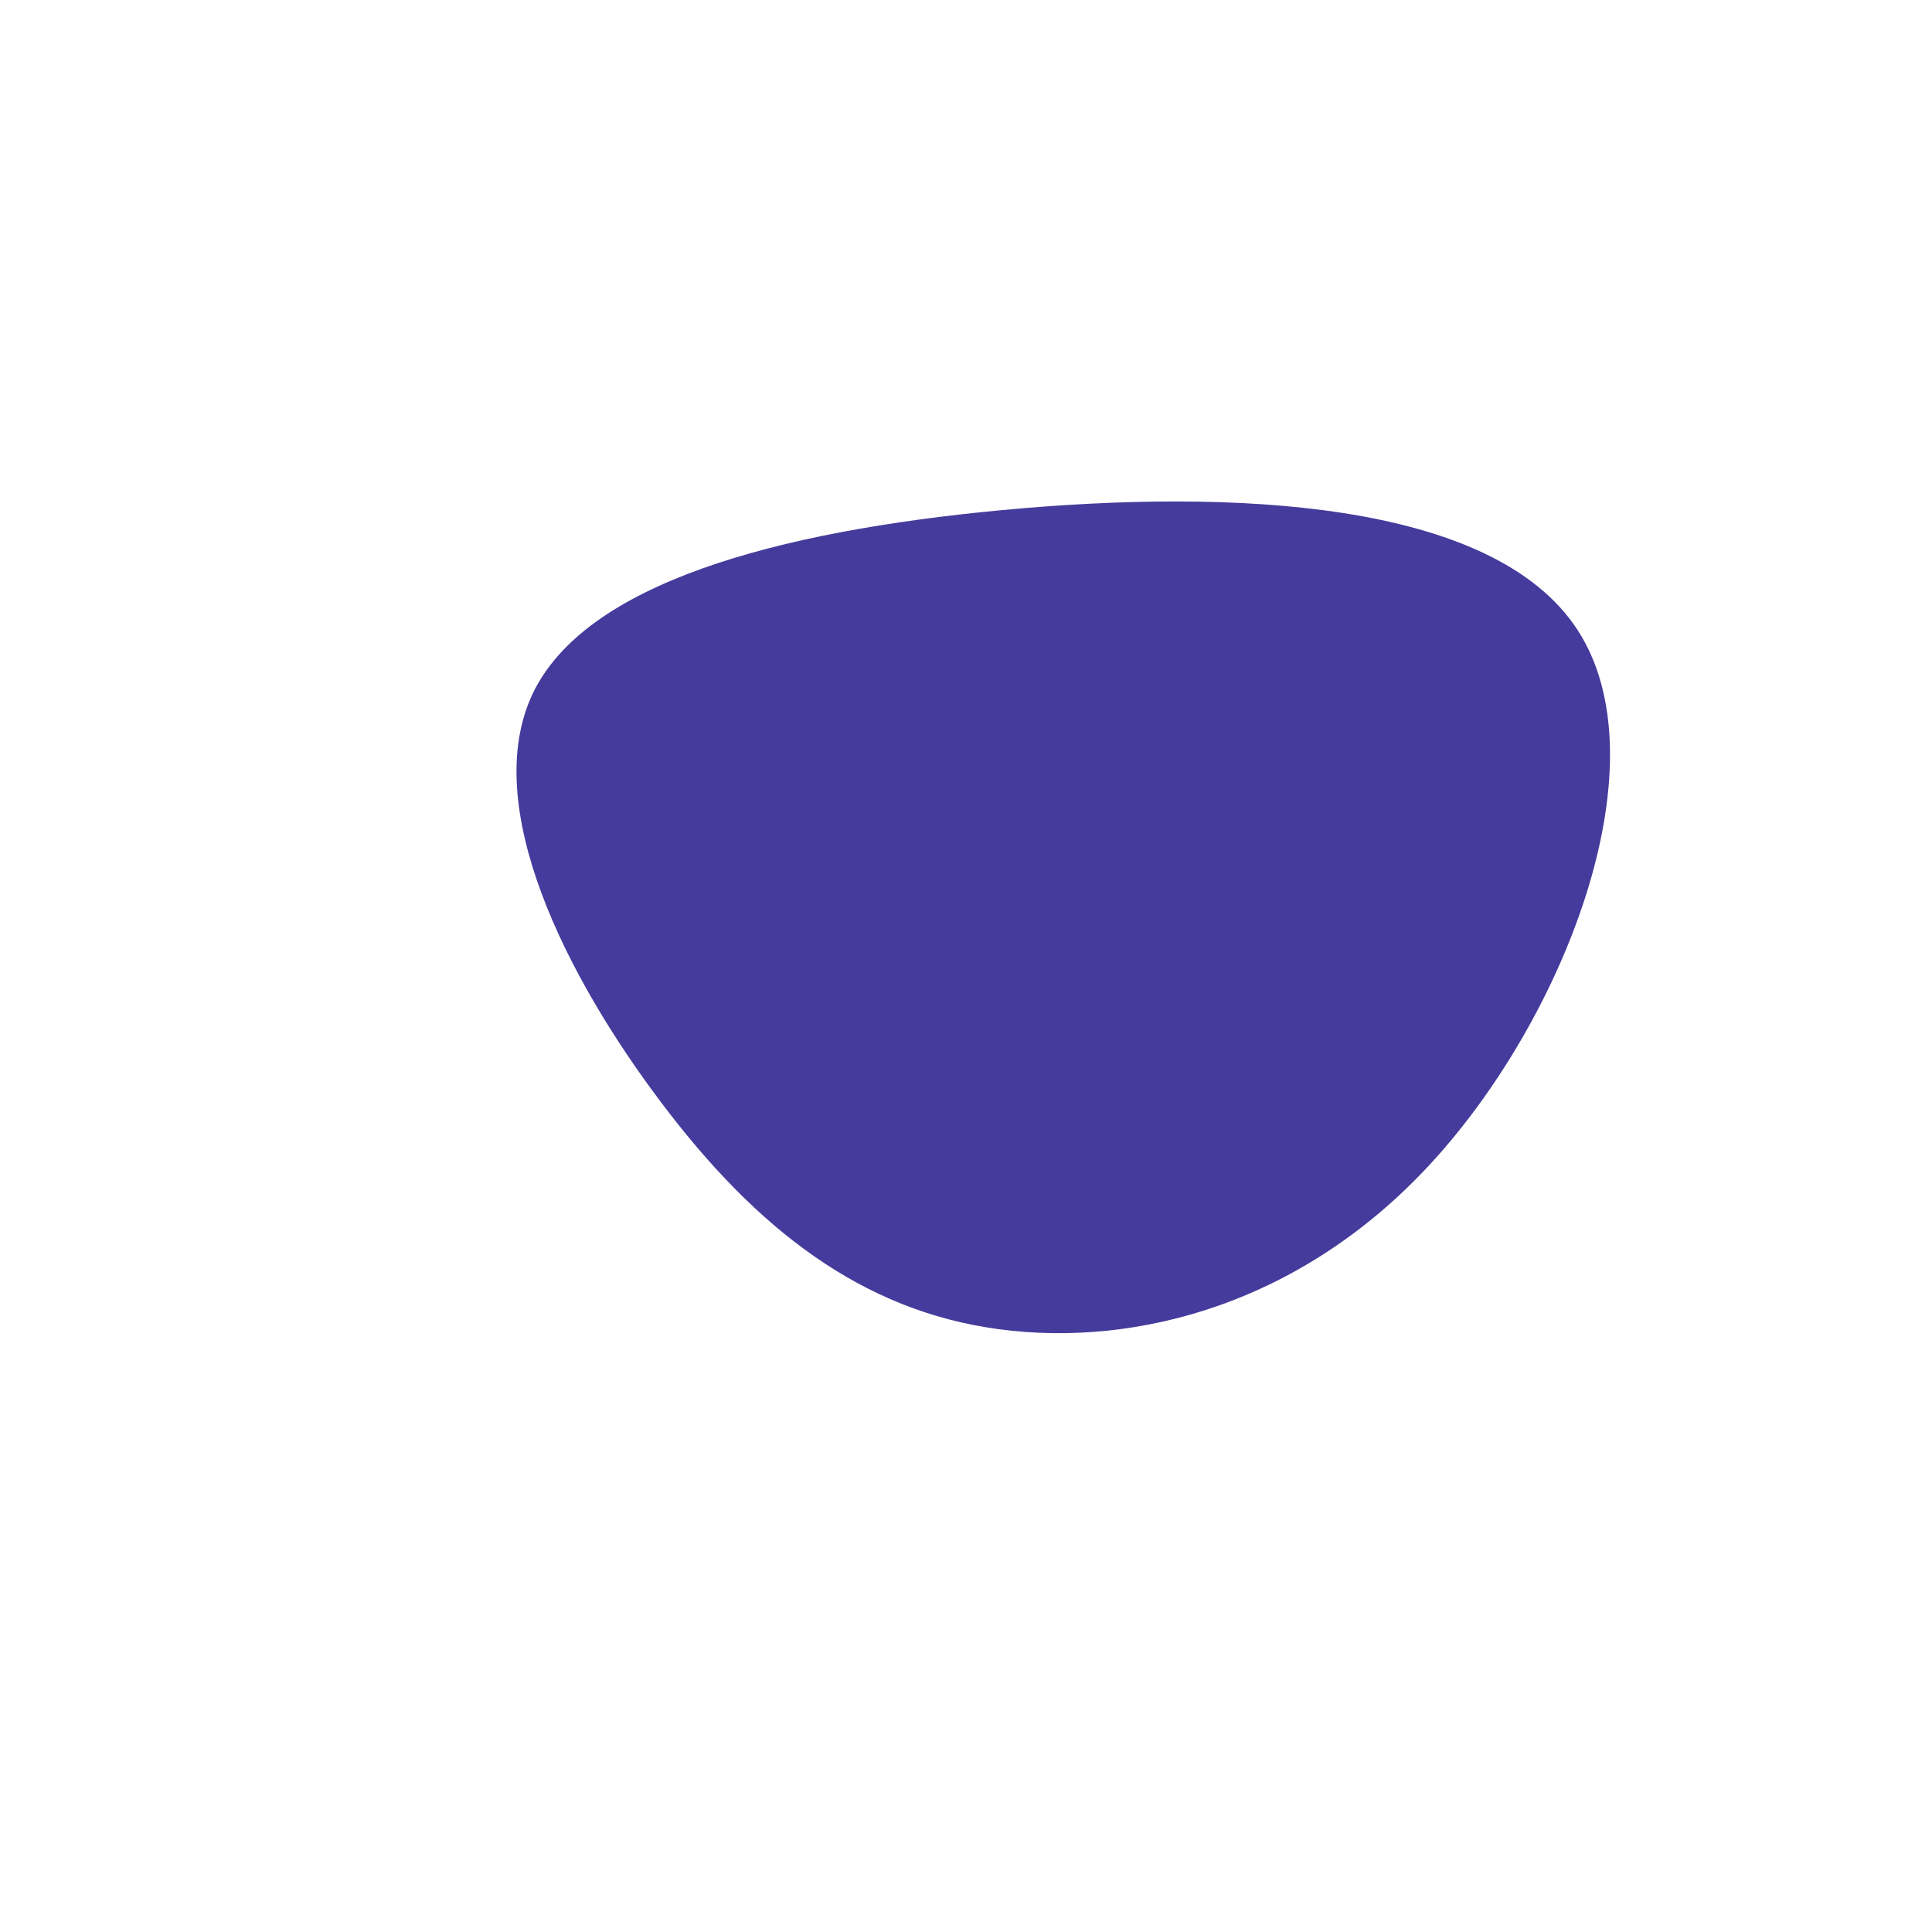 <svg viewBox="0 0 200 200" xmlns="http://www.w3.org/2000/svg"><path fill="#453B9C" d="M163.3 65.2c8.8 13.5-.9 39.3-14.6 54.6-13.6 15.2-31.1 19.7-45.3 17.8-14.2-1.9-25.1-10.4-34.9-23.4-9.9-13.1-18.8-30.7-13.4-42.3 5.4-11.5 25.2-16.9 48.7-19.1 23.5-2.2 50.7-1.1 59.5 12.4z"/></svg>
